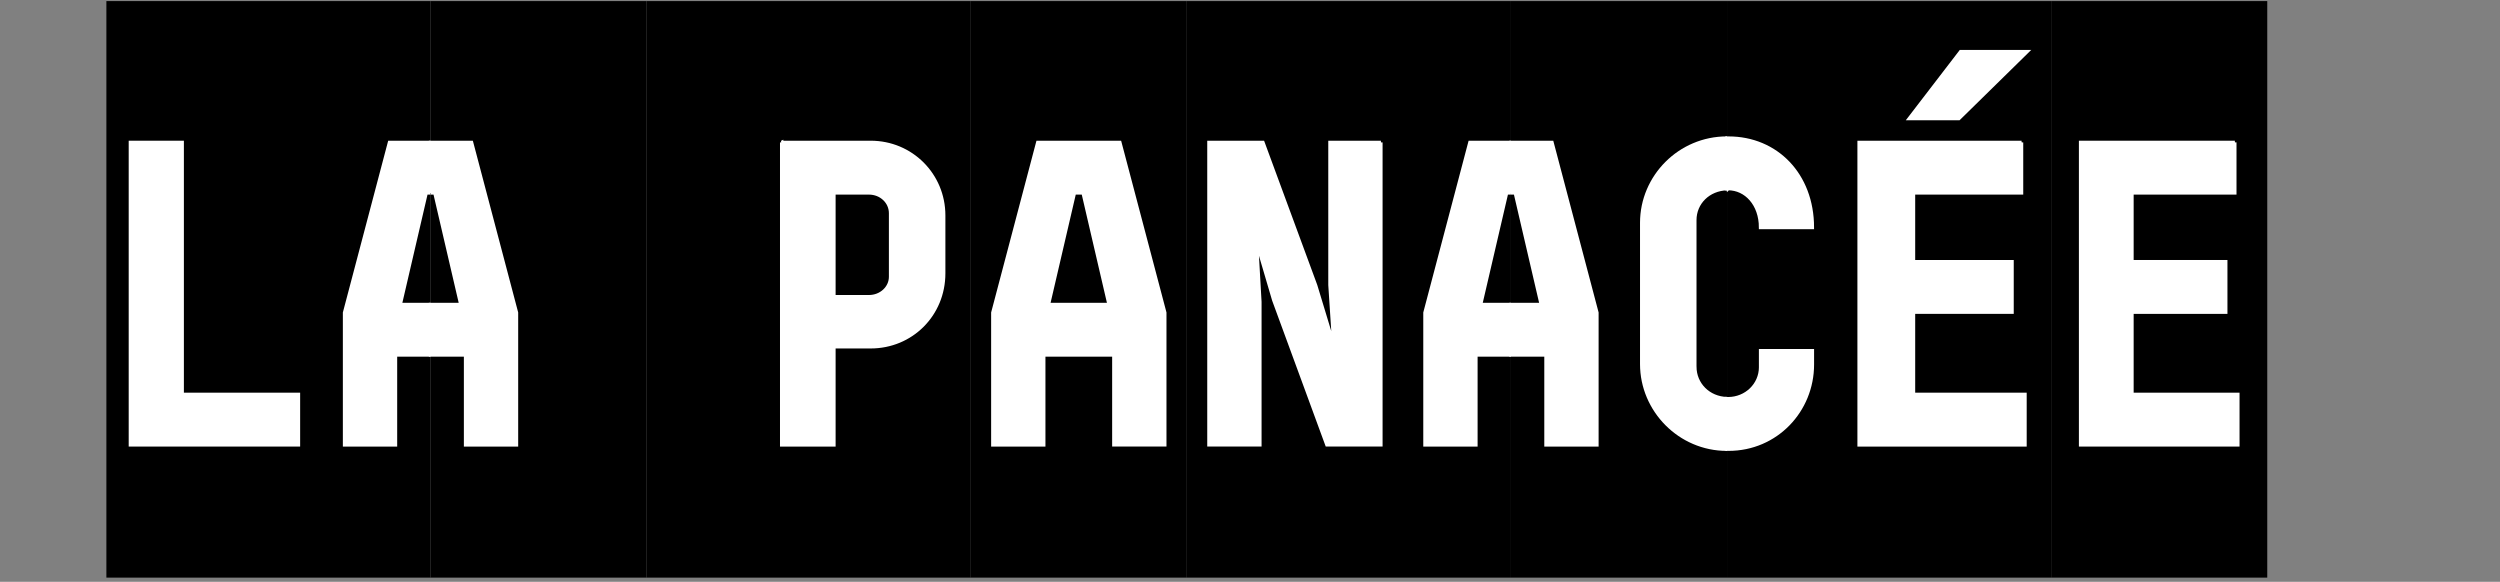<svg id="logo" xmlns="http://www.w3.org/2000/svg" viewBox="-32 0 752 175" version="1.1">
	<rect x="-32" y="0" width="752" height="175" fill="#808080" stroke="none"/>
	<g class="movL">
		<path id="path3024" fill="#000" class="tile" d="m0,173.75,97.5,0,0-173.42-97.5,0,0,173.42z"/>
		<path id="path3026" fill="#FFF" stroke="#fff" d="m22.812,42.825,0,75.791,34.971,0,0,15.21-50.571,0,0-91.001,15.605,0-0.005,0z"/>
		<path id="path3028" fill="#FFF" stroke="#fff" d="m97.5,58.04,0-15.21-12.349,0-13.52,51.22,0,39.781,15.341,0,0-27.041,10.527,0,0-15.21-9.096,0,7.797-33.54,1.299,0z"/>
	</g>
	<g>
		<path id="path3030" fill="#000" class="tile" d="m97.5,173.75,65,0,0-173.42-65,0,0,173.42z"/>
		<path id="path3032" fill="#FFF" stroke="#fff" d="m97.5,58.04,1.299,0,7.802,33.54-9.101,0,0,15.21,10.533,0,0,27.041,15.336,0,0-39.781-13.52-51.22-12.349,0,0,15.21z"/>
	</g>
	<g class="movL">
		<path id="path3034" fill="#000" class="tile" d="m162.5,173.75,97.5,0,0-173.42-97.5,0,0,173.42z"/>
		<path id="path3036" fill="#FFF" stroke="#fff" d="m203.12,42.825,26.782,0c12.221,0,21.972,9.751,21.972,21.972v17.421c0,12.477-9.751,22.1-21.972,22.1h-11.05v29.51h-15.73v-91.005zm32.759,21.318c0-3.379-2.856-6.107-6.499-6.107h-10.528v31.201h10.528c3.643,0,6.499-2.73,6.499-5.978v-19.116z"/>
	</g>
	<g  >
		<path id="path3038" fill="#000" class="tile" d="m259.99,173.75,65,0,0-173.42-65,0,0,173.42z"/>
		<path id="path3040" fill="#FFF" stroke="#fff" d="m304.85,42.825,13.525,51.22,0,39.781-15.341,0,0-27.036-21.065,0,0,27.04-15.336,0,0-39.78,13.52-51.225,24.692,0,0.005,0zm-11.06,15.21-2.598,0-7.803,33.54,18.202,0-7.803-33.54z"/>
	</g>
	<g class="movL">
		<path id="path3042" fill="#000" class="tile" d="m324.99,173.75,97.5,0,0-173.42-97.5,0,0,173.42z"/>
		<path id="path3044" fill="#FFF" stroke="#fff" d="m383.38,42.825,0,91.001-16.25,0-15.991-43.55-4.55-15.469-0.517,0,0.907,15.991,0,43.028-15.341,0,0-91.001,16.25,0,15.864,43.032,4.81,15.859,0.522,0-1.04-15.991,0-42.9,15.331,0,0.005,0z"/>
		<path id="path3046" fill="#FFF" stroke="#fff" d="m422.49,58.04,0-15.21-12.349,0-13.52,51.22,0,39.781,15.341,0,0-27.041,10.528,0,0-15.21-9.101,0,7.803-33.54,1.299,0z"/>
	</g>
	<g>
		<path id="path3048" fill="#000" class="tile" d="m422.49,173.75,65,0,0-173.42-65,0,0,173.42z"/>
		<path id="path3050" fill="#FFF" stroke="#fff" d="m422.49,58.04,1.299,0,7.803,33.54-9.101,0,0,15.21,10.532,0,0,27.041,15.338,0,0-39.781-13.521-51.22-12.349,0,0,15.21z"/>
		<path id="path3052" fill="#FFF" stroke="#fff" d="m477.81,110.3,0-44.071c0-5.23,4.131-9.321,9.682-9.477v-15.225h-0.064c-14.17,0-25.61,11.572-25.61,25.479v42.514c0,13.911,11.44,25.611,25.61,25.611h0.064v-15.23c-5.546-0.136-9.678-4.36-9.678-9.59l-0.005-0.01z"/>
	</g>
	<g class="movL" >
		<path id="path3054" fill="#000" class="tile" d="m487.49,173.75,97.5,0,0-173.42-97.5,0,0,173.42z"/>
		<path id="path3056" fill="#FFF" stroke="#fff" d="m576.09,42.825,0,15.21-32.5,0,0,20.669,29.644,0,0,15.21-29.644,0,0,24.702,33.54,0,0,15.21-49.921,0,0-91.001,48.876,0,0.005,0zm-33.81-7.153,15.47-20.151h20.025l-20.542,20.151h-14.956,0.005z"/>
		<path id="path3058" fill="#FFF" stroke="#fff" d="m497.58,110.43c0,5.327-4.424,9.487-9.751,9.487-0.113,0-0.215-0.01-0.328-0.015v15.225h0.45c14.302,0,25.225-11.567,25.225-25.479v-4.16h-15.6v4.941z"/>
		<path id="path3060" fill="#FFF" stroke="#fff" d="m487.82,56.741c5.327,0,9.751,4.678,9.751,11.699h15.6c0-15.991-10.922-26.909-25.225-26.909h-0.454v15.23c0.113-0.009,0.22-0.018,0.333-0.018l-0.005,0.005z"/>
	</g>
	<g >
		<path id="path3062" fill="#000" class="tile" d="m584.99,173.75,65,0,0-173.42-65,0,0,173.42z"/>
		<path id="path3064" fill="#FFF" stroke="#fff" d="m640.24,42.825,0,15.21-30.938,0,0,20.669,28.214,0,0,15.21-28.214,0,0,24.702,31.851,0,0,15.21-47.32,0,0-91.001,46.411,0-0.005,0z"/>
	</g>
</svg>
